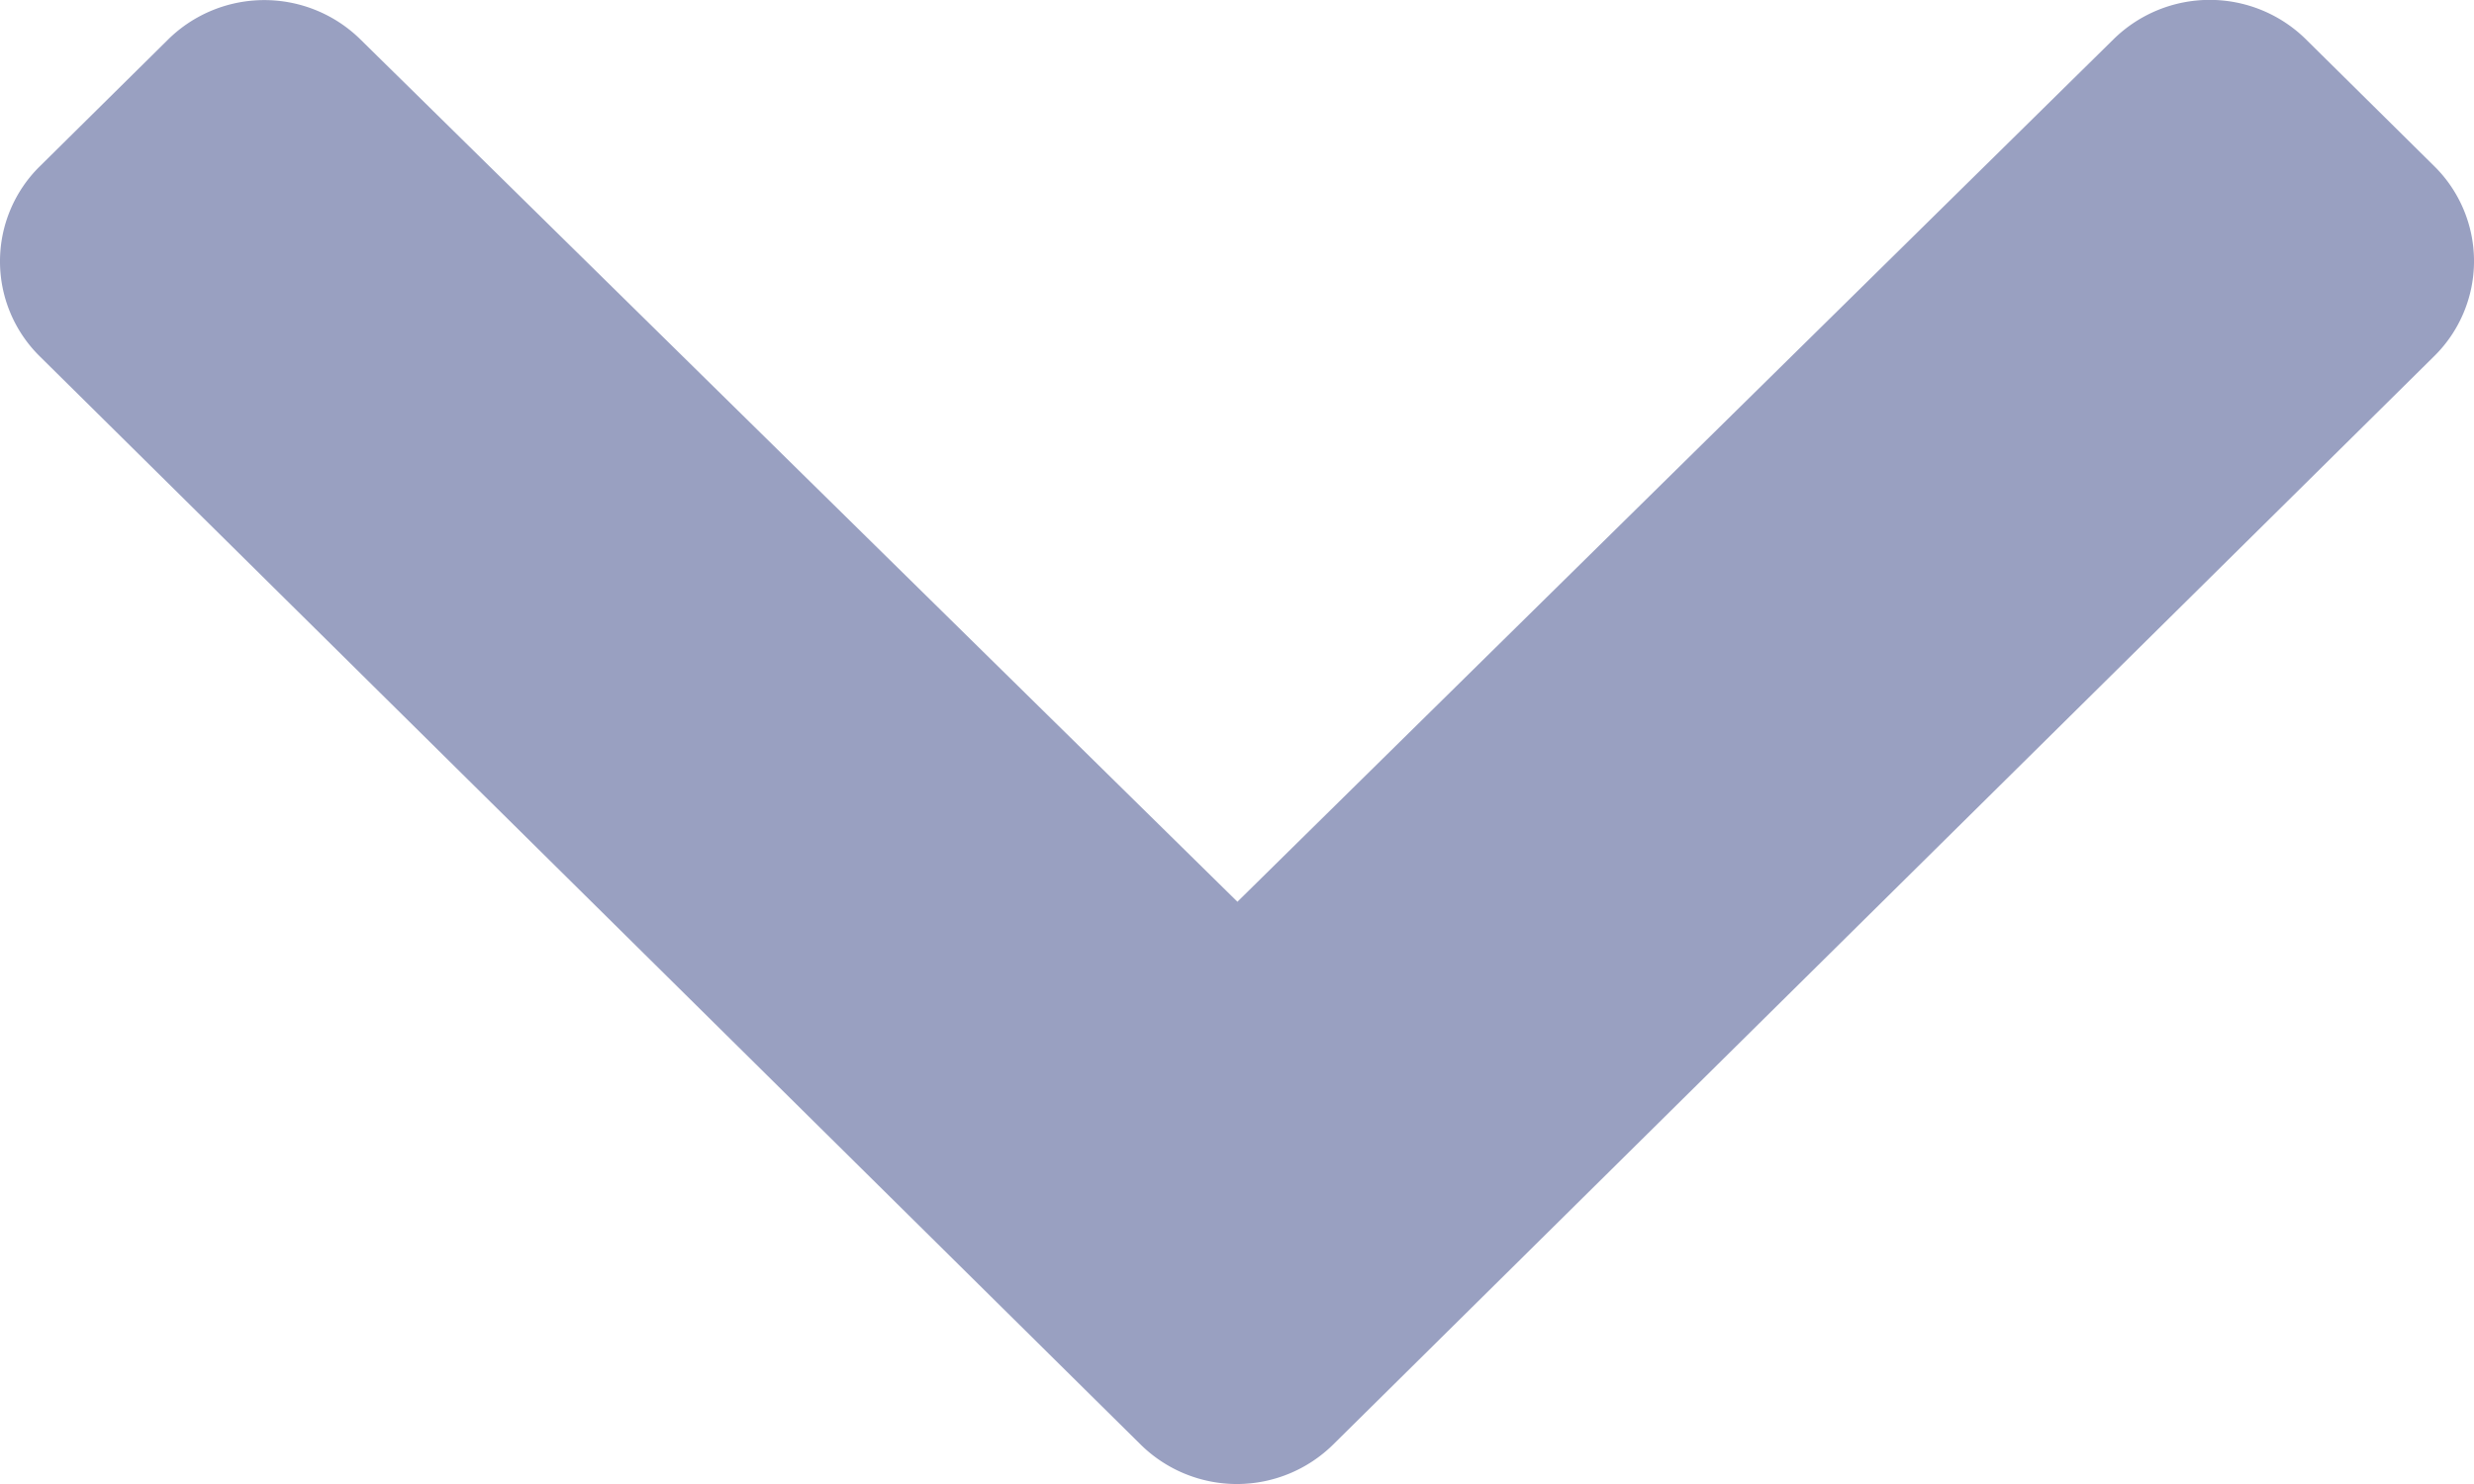 <svg data-name="Group 7898" xmlns="http://www.w3.org/2000/svg" width="12" height="7.2" viewBox="0 0 12 7.2">
    <path data-name="Icon awesome-chevron-down" d="m5.931 15.692-5.34-5.28a.647.647 0 0 1 0-.922l.623-.616a.665.665 0 0 1 .932 0L6.4 13.058l4.25-4.185a.665.665 0 0 1 .932 0l.623.616a.647.647 0 0 1 0 .922l-5.34 5.28a.665.665 0 0 1-.934.001z" transform="translate(-.398 -8.683)" style="fill:#99a0c1"/>
</svg>

